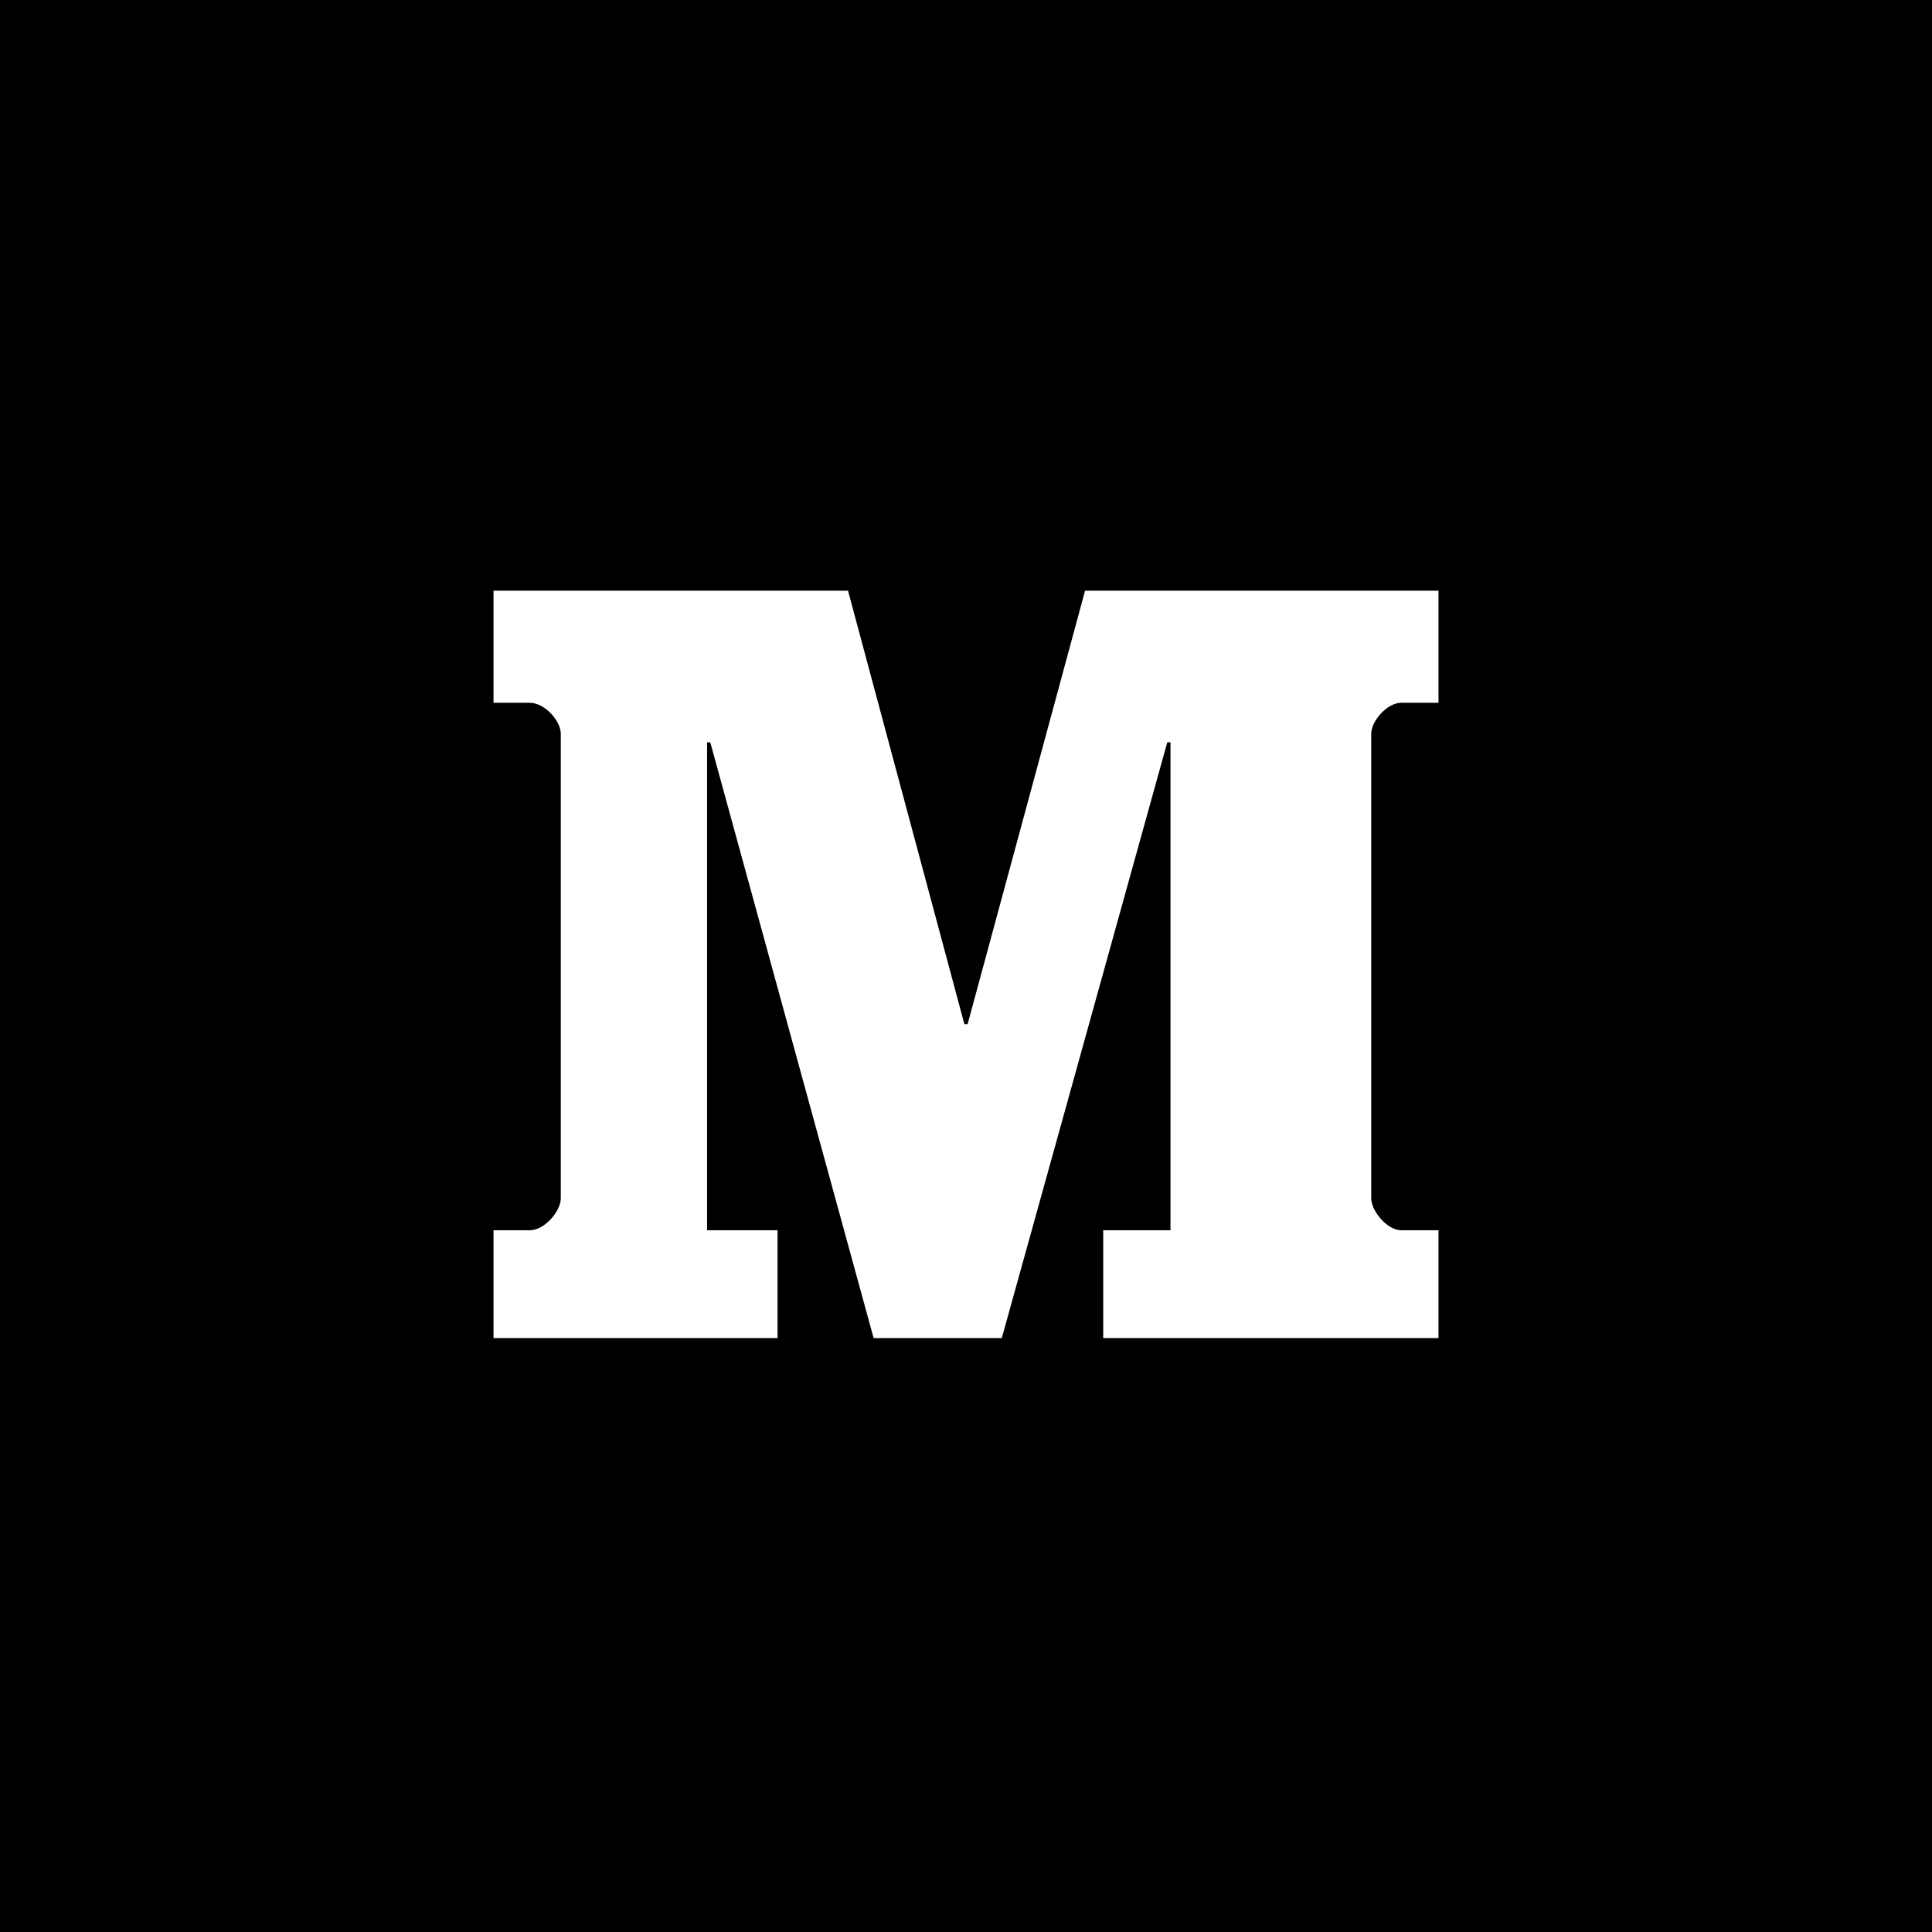 <?xml version="1.0" encoding="iso-8859-1"?>
<!-- Generator: Adobe Illustrator 16.0.0, SVG Export Plug-In . SVG Version: 6.00 Build 0)  -->
<!DOCTYPE svg PUBLIC "-//W3C//DTD SVG 1.1//EN" "http://www.w3.org/Graphics/SVG/1.1/DTD/svg11.dtd">
<svg version="1.1" id="Layer_1" xmlns="http://www.w3.org/2000/svg" xmlns:xlink="http://www.w3.org/1999/xlink" x="0px" y="0px"
	 width="200px" height="200px" viewBox="0 0 200 200" style="enable-background:new 0 0 200 200;" xml:space="preserve">
<g>
	<path d="M0.001,0v200h200V0H0.001z M148.913,72.752h-3.869c-1.437,0-3.095,1.879-3.095,3.206v48.081
		c0,1.328,1.658,3.316,3.095,3.316h3.869v11.164h-34.708v-11.164h6.964V76.842h-0.332l-17.133,61.677H90.439L73.528,76.842h-0.332
		v50.513h7.295v11.164H51.089v-11.164h3.758c1.548,0,3.206-1.988,3.206-3.316V75.958c0-1.327-1.658-3.206-3.206-3.206h-3.758V61.146
		h36.697l12.048,44.877h0.332l12.16-44.877h36.587V72.752z"/>
</g>
</svg>

